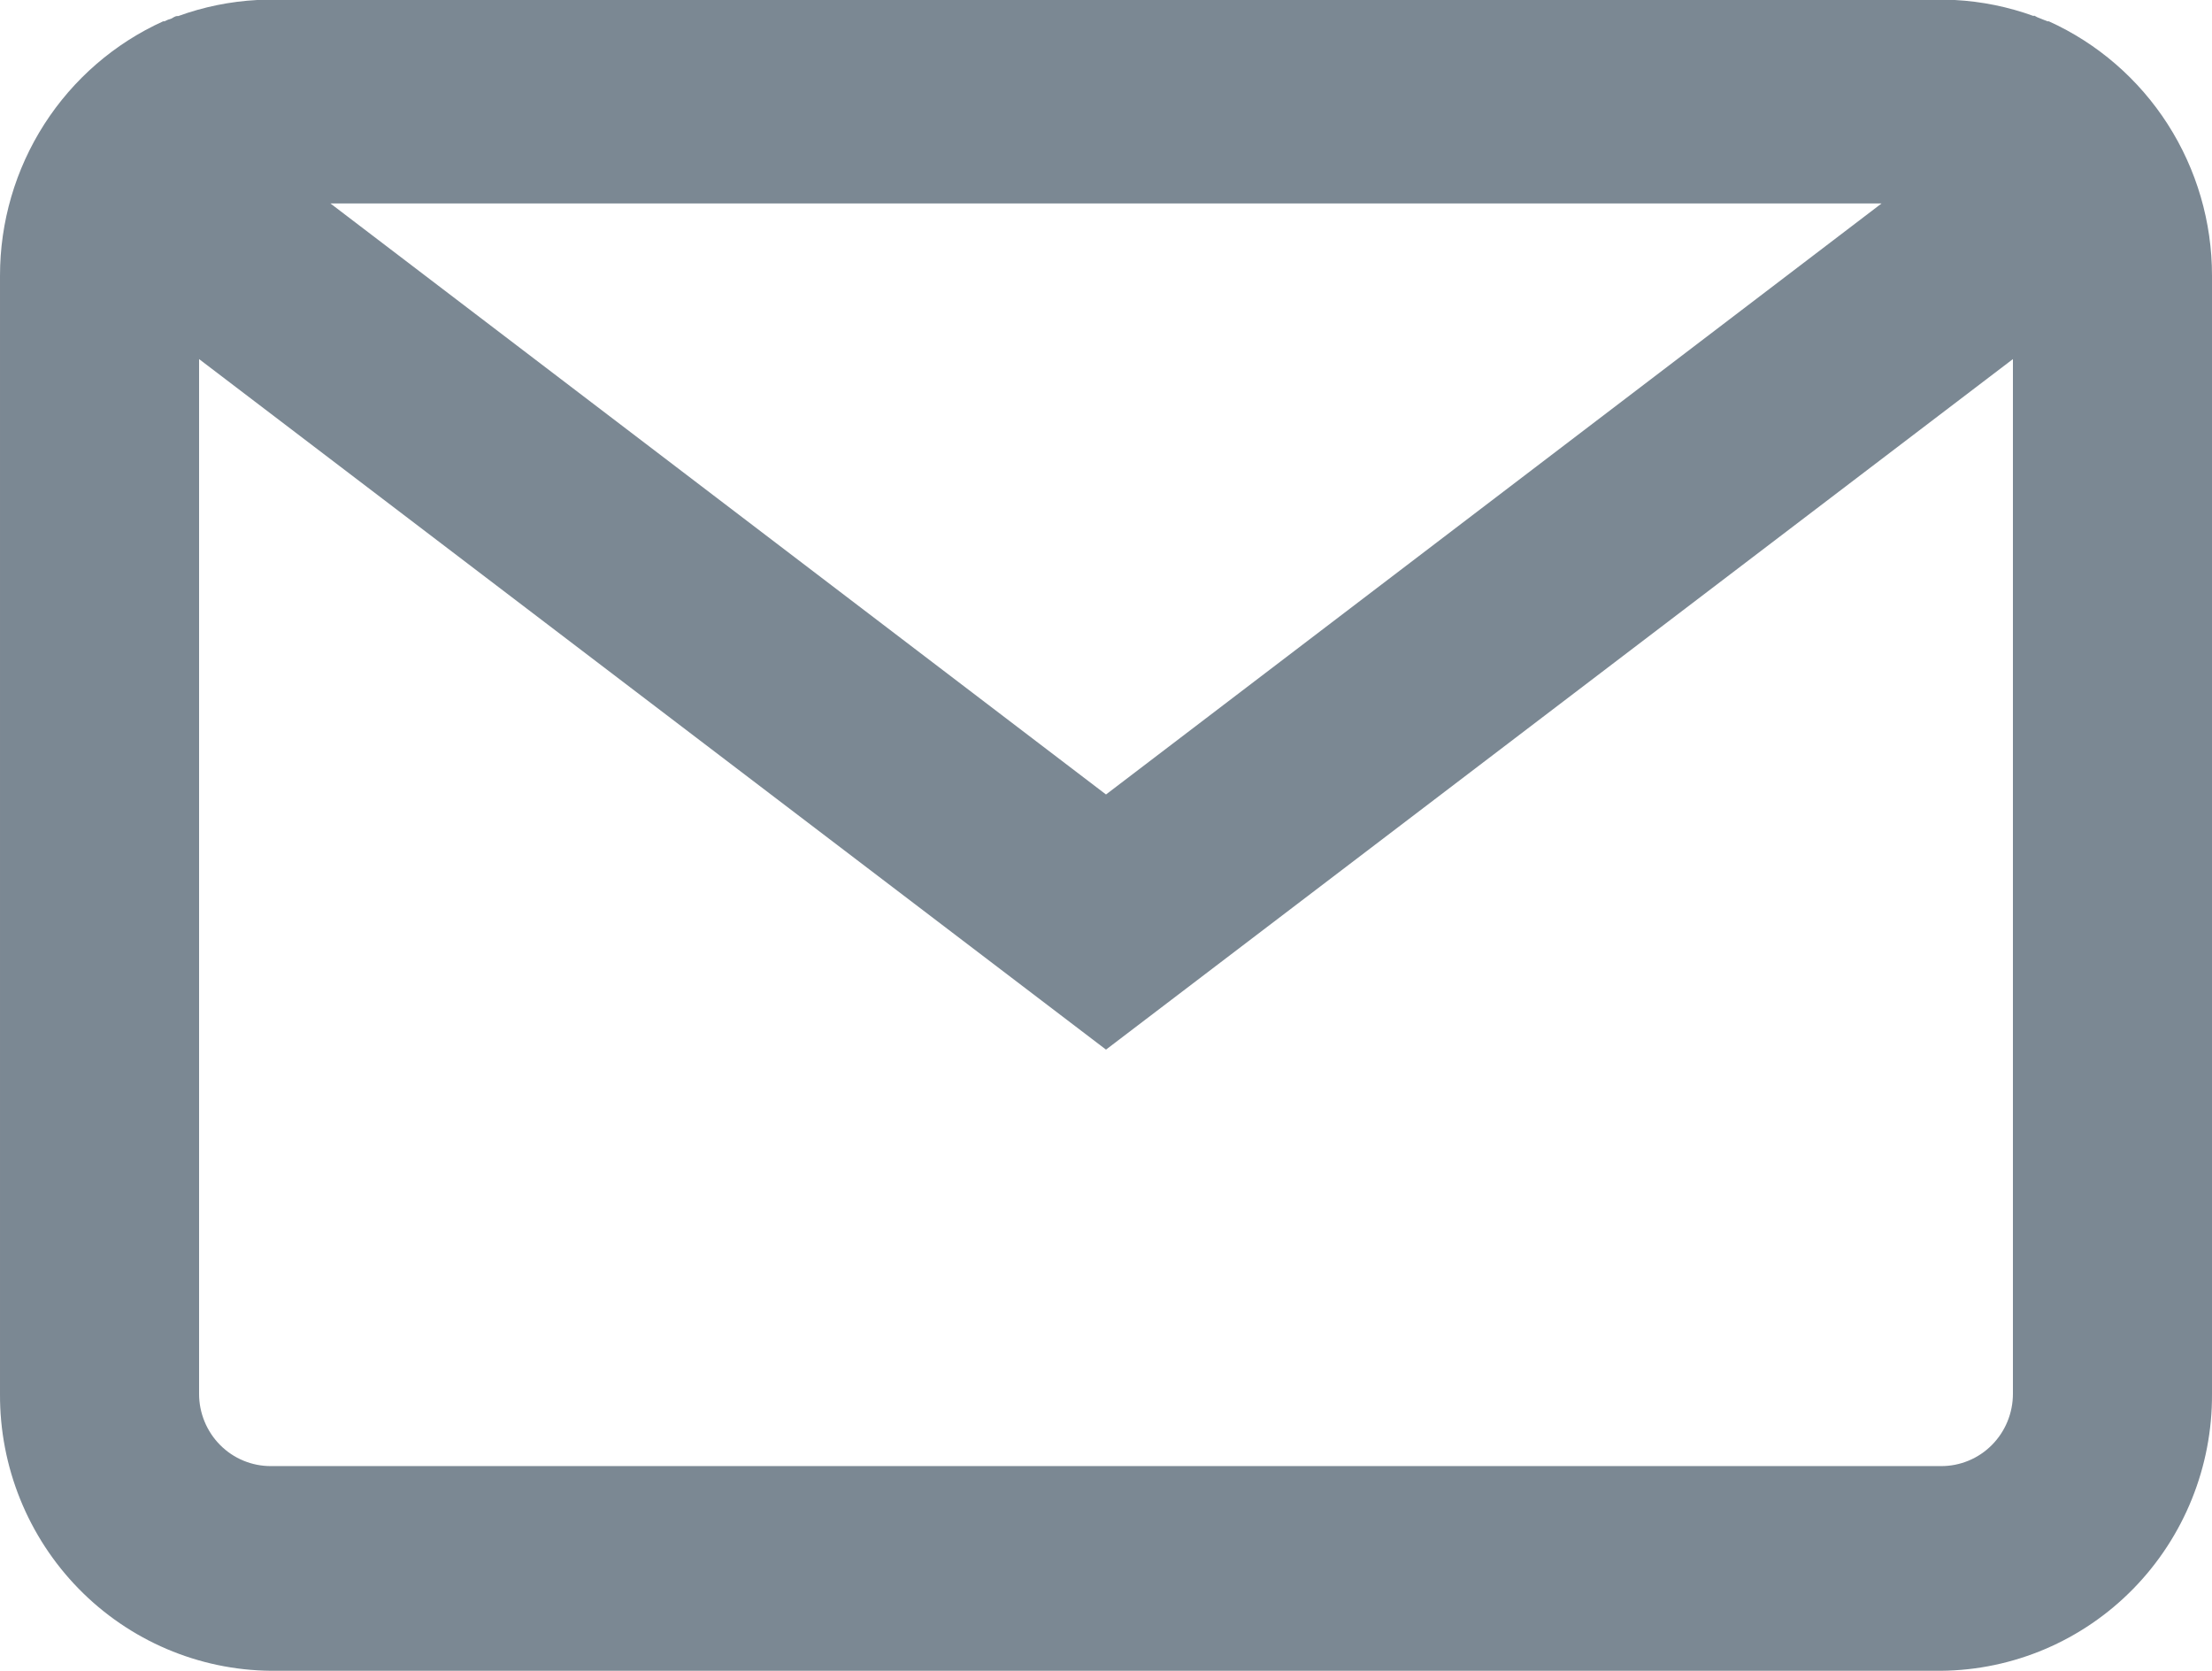 <svg width="49" height="37" viewBox="0 0 49 37" fill="none" xmlns="http://www.w3.org/2000/svg">
<path fill-rule="evenodd" clip-rule="evenodd" d="M45.386 0.472H45.356C45.294 0.451 45.264 0.432 45.202 0.411C45.141 0.389 45.111 0.374 45.08 0.355C45.049 0.336 45.049 0.355 45.049 0.355C44.488 0.151 43.9 0.032 43.304 0H42.998H6.002H5.696C5.1 0.032 4.512 0.151 3.951 0.355C3.951 0.355 3.951 0.355 3.92 0.355C3.89 0.355 3.828 0.392 3.798 0.411C3.744 0.426 3.693 0.446 3.644 0.472H3.614C2.537 0.96 1.622 1.752 0.981 2.751C0.34 3.751 -0.001 4.916 9.51168e-05 6.106V30.866C-0.009 32.48 0.618 34.033 1.743 35.183C2.868 36.333 4.4 36.986 6.002 37H42.998C44.6 36.986 46.132 36.333 47.257 35.183C48.382 34.033 49.009 32.48 49 30.866V6.106C49.001 4.916 48.66 3.751 48.019 2.751C47.378 1.752 46.464 0.96 45.386 0.472ZM41.681 4.505L24.5 17.594L7.319 4.505H41.681ZM44.59 30.866C44.59 31.076 44.549 31.285 44.469 31.48C44.389 31.674 44.272 31.851 44.124 32C43.976 32.149 43.801 32.267 43.607 32.347C43.414 32.427 43.207 32.468 42.998 32.467H6.002C5.793 32.468 5.586 32.427 5.393 32.347C5.199 32.267 5.024 32.149 4.876 32C4.728 31.851 4.611 31.674 4.531 31.48C4.451 31.285 4.409 31.076 4.41 30.866V7.952L24.5 23.244L44.59 7.952V30.866Z" fill="#7B8893"/>
</svg>
